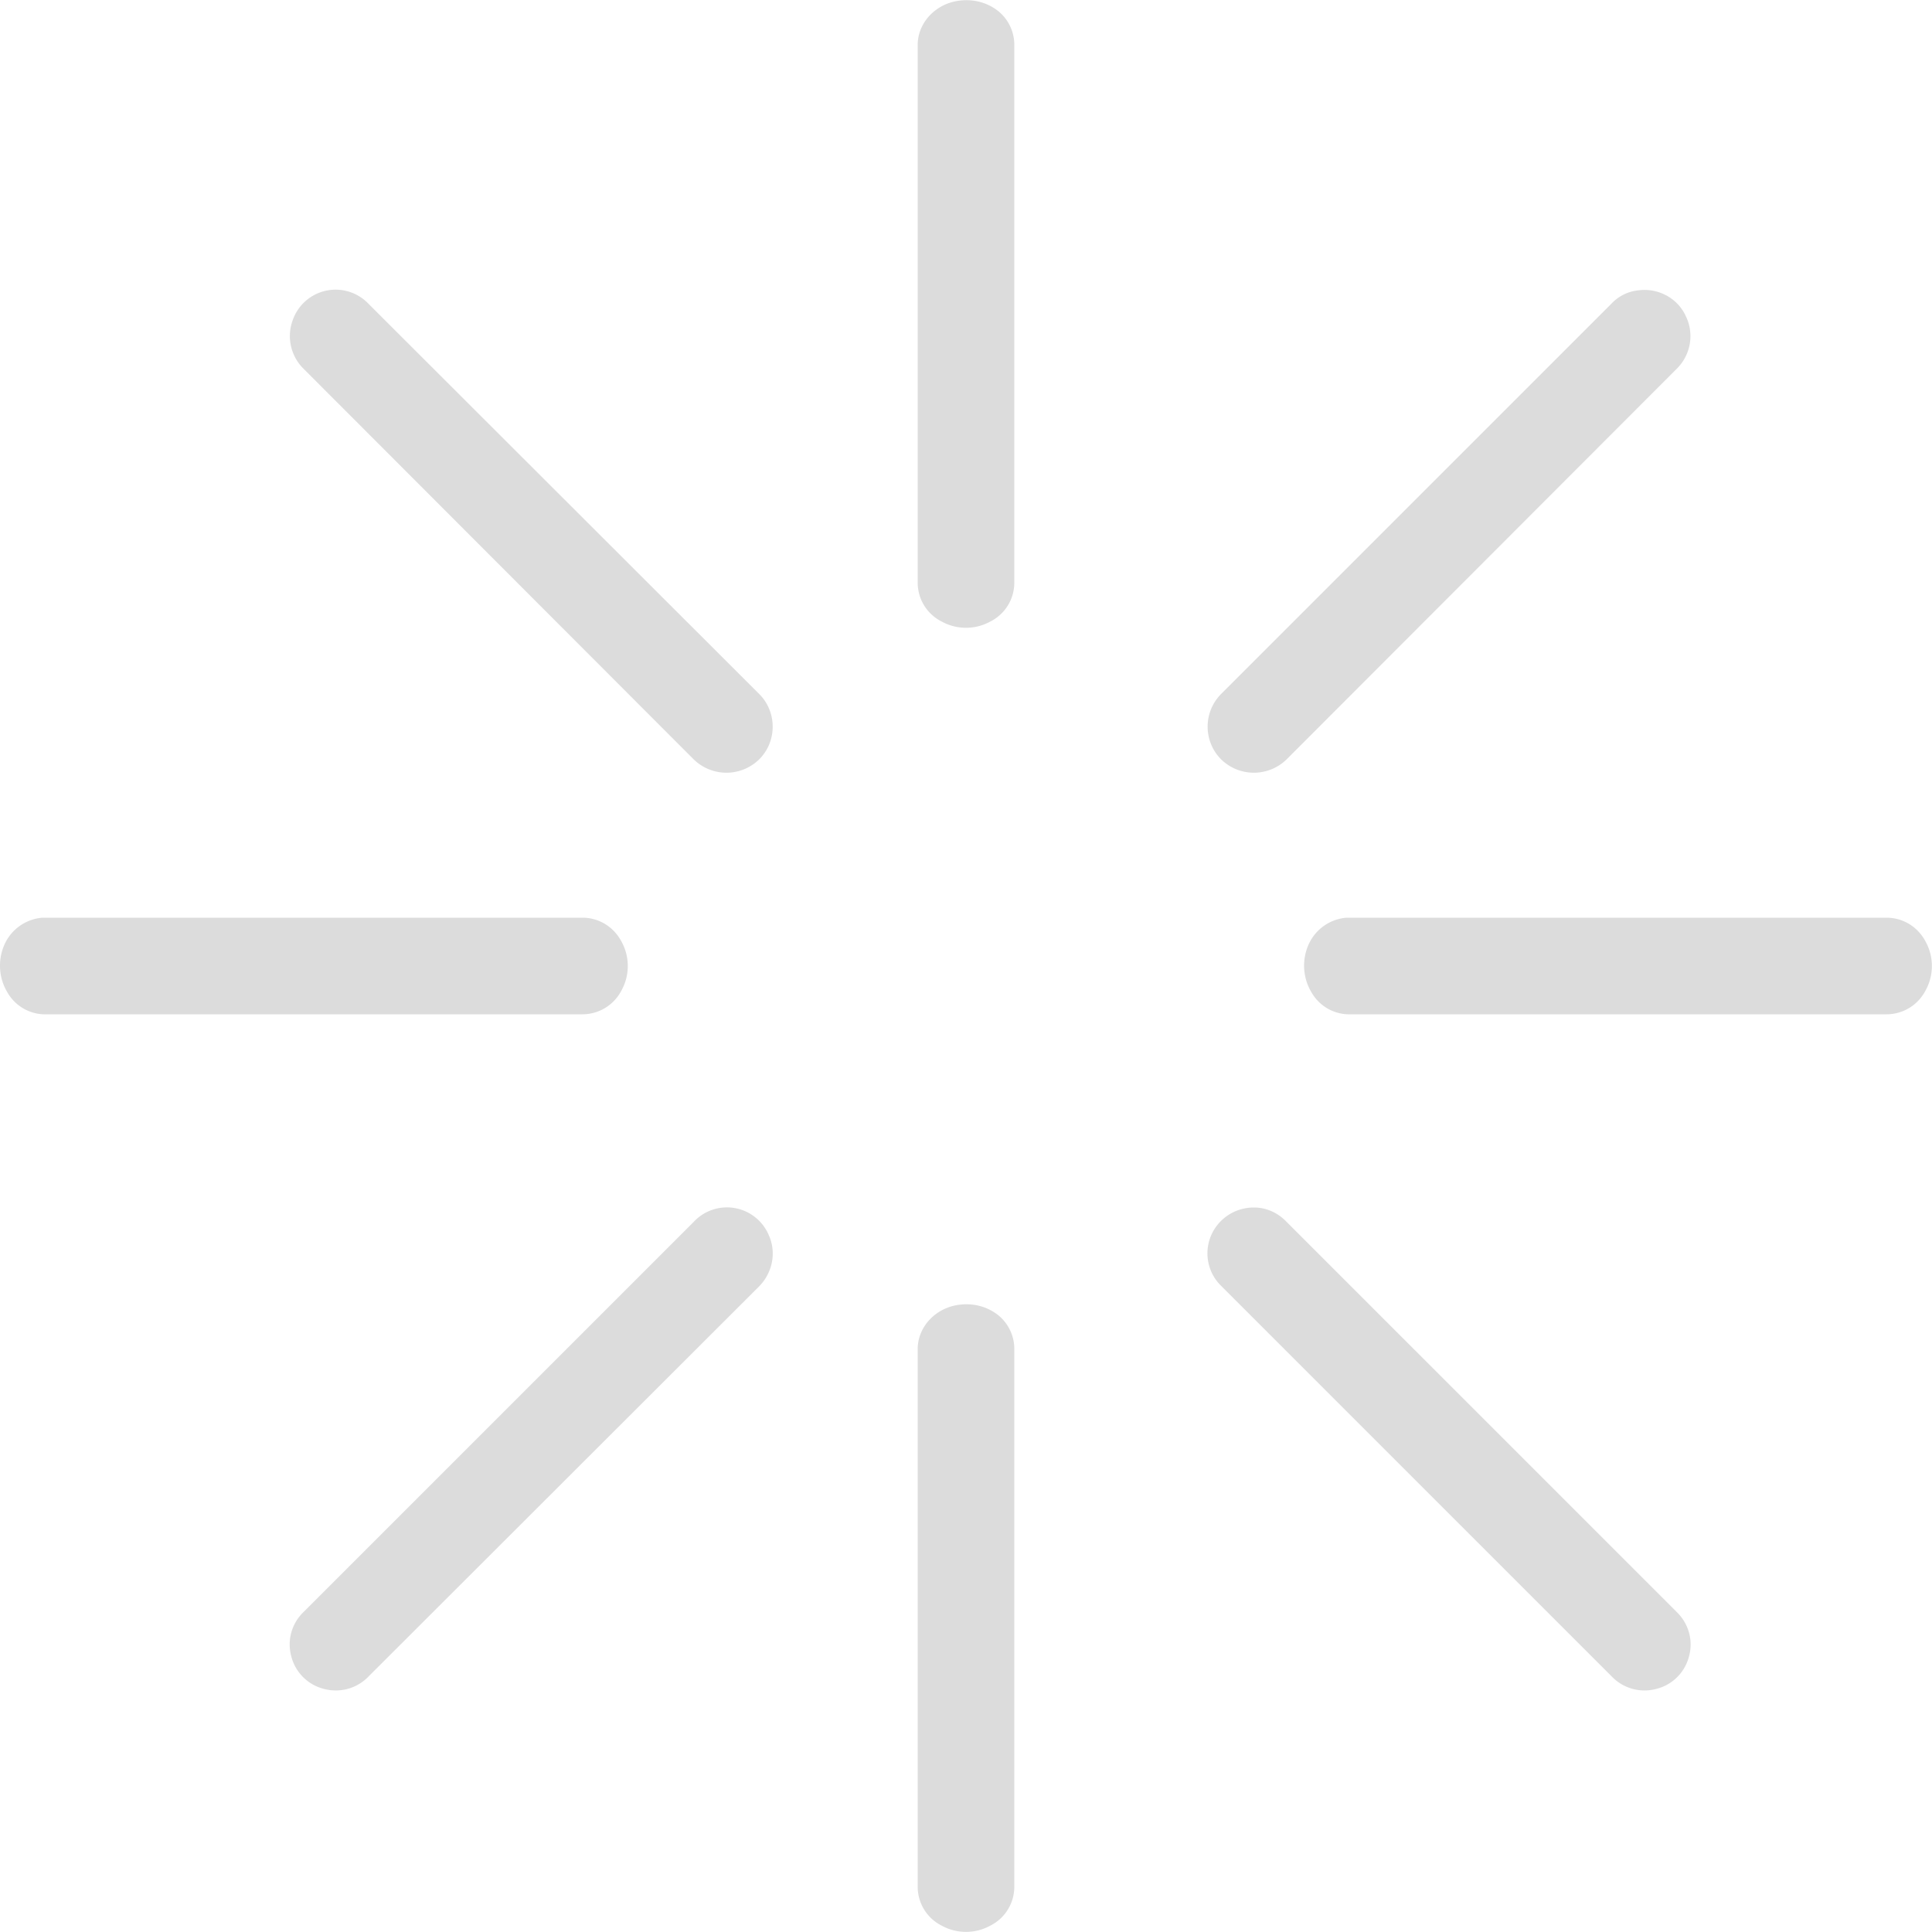 <svg xmlns="http://www.w3.org/2000/svg" xmlns:xlink="http://www.w3.org/1999/xlink" width="40" height="40" viewBox="0 0 40 40"><defs><path id="a" d="M720.68 2071.24a.9.9 0 0 1 .32.71v11.11a.9.9 0 0 1-.5.81c-.31.17-.69.17-1 0a.9.9 0 0 1-.5-.81v-11.11c-.01-.48.38-.89.89-.94.29-.03.57.05.79.23zm-13.05 6.05l8.09 8.08c.37.37.37.98 0 1.35a.97.97 0 0 1-1.36 0l-8.08-8.09a.95.95 0 0 1-.22-1 .94.94 0 0 1 1.57-.34zm27.27.25c.18.36.11.8-.18 1.09l-8.08 8.09a.97.97 0 0 1-1.36 0 .96.96 0 0 1 0-1.35l8.08-8.08a.89.89 0 0 1 .57-.28c.4-.05.8.16.97.53zM712.06 2090c.34 0 .65.19.81.5.17.31.17.69 0 1a.91.91 0 0 1-.81.5h-11.09a.9.9 0 0 1-.82-.46c-.18-.3-.2-.68-.05-1a.94.94 0 0 1 .78-.54h11.18zm15.82 0h11.18c.34 0 .65.19.81.5.17.31.17.69 0 1a.91.91 0 0 1-.81.5h-11.09a.9.9 0 0 1-.82-.46c-.18-.3-.2-.68-.05-1a.94.94 0 0 1 .78-.54zm-11.96 6.58c.16.36.07.78-.21 1.06l-8.07 8.06a.94.94 0 0 1-.92.27.93.93 0 0 1-.69-.68.93.93 0 0 1 .26-.92l8.07-8.07a.94.94 0 0 1 1.56.28zm10.04-.58c.26 0 .5.11.68.3l8.07 8.07c.25.24.35.59.26.92a.93.93 0 0 1-.69.68.94.94 0 0 1-.92-.27l-8.07-8.07a.94.94 0 0 1-.22-1.04c.15-.36.5-.59.89-.59zm-5.28 2.24a.9.9 0 0 1 .32.71v11.11a.9.9 0 0 1-.5.81c-.31.17-.69.17-1 0a.9.9 0 0 1-.5-.81v-11.11c-.01-.48.38-.89.89-.94.29-.03.57.05.79.23z"/></defs><desc>Generated with Avocode.</desc><g transform="translate(-700 -2071)"><use fill="#dcdcdc" xlink:href="#a"/></g></svg>